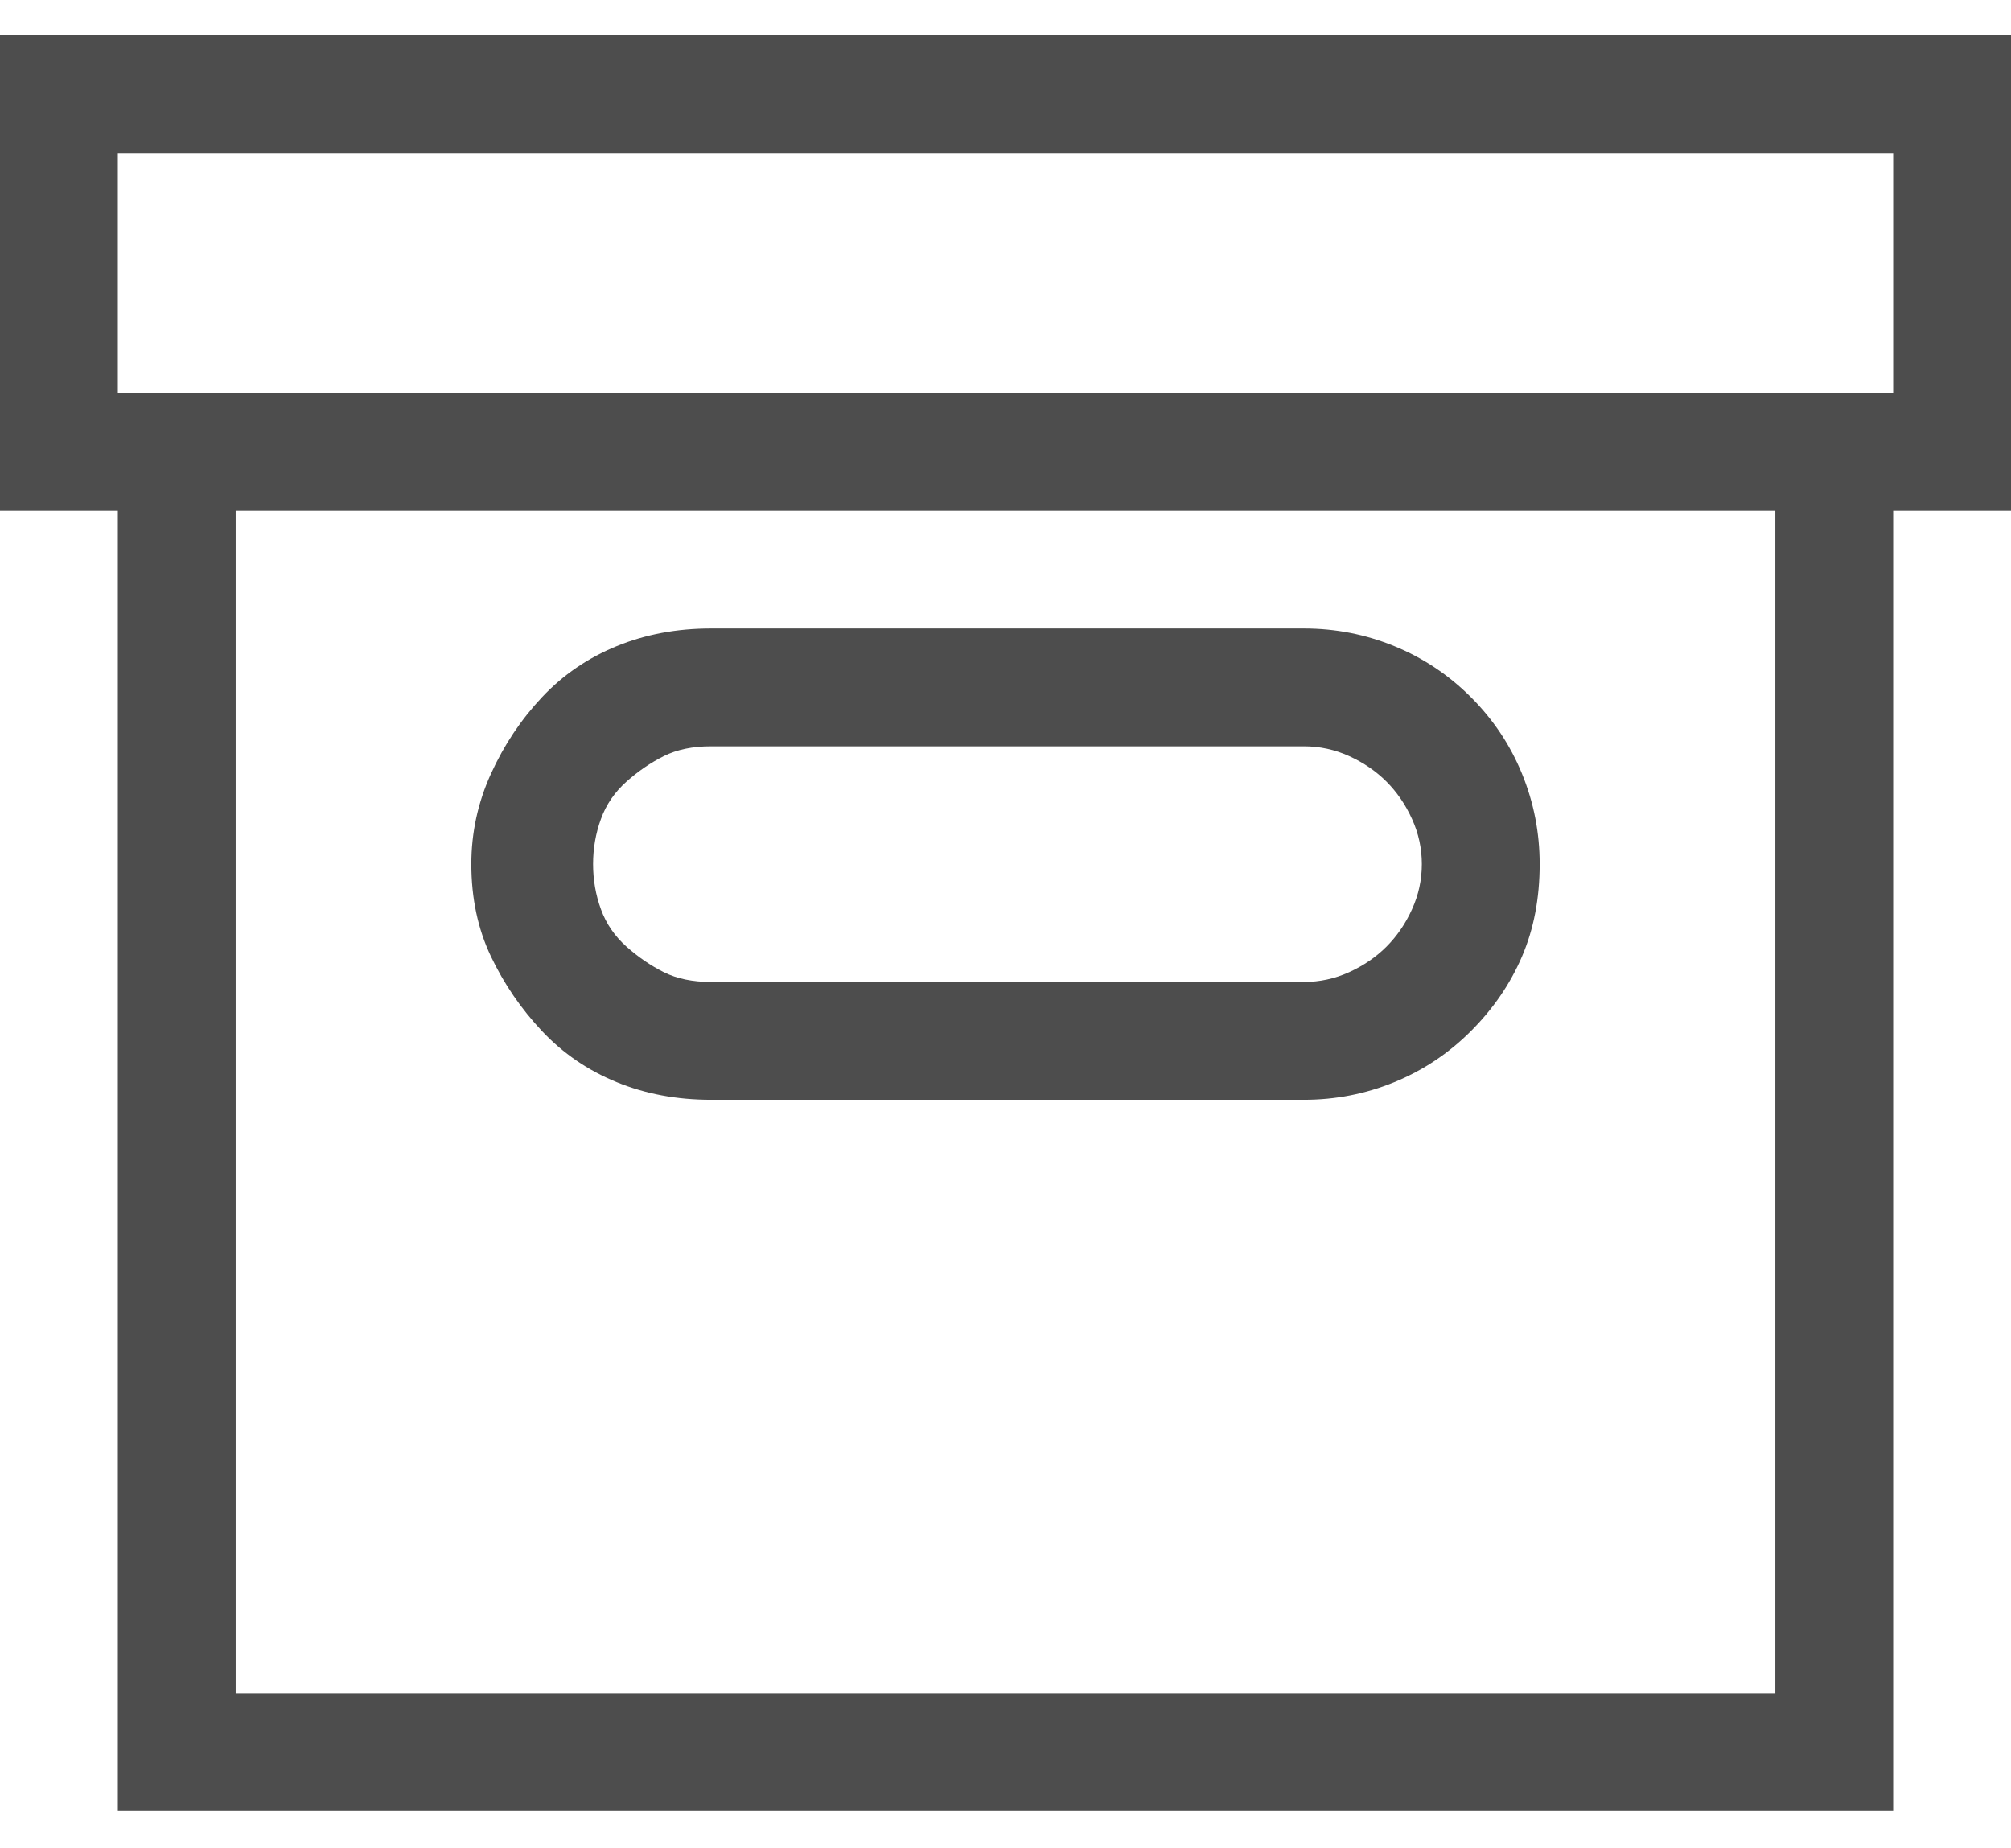 <?xml version="1.0" encoding="UTF-8" standalone="no"?>
<svg width="37px" height="34px" viewBox="0 0 37 34" version="1.1" xmlns="http://www.w3.org/2000/svg" xmlns:xlink="http://www.w3.org/1999/xlink">
    <!-- Generator: Sketch 40 (33762) - http://www.bohemiancoding.com/sketch -->
    <title>icon192 - themify copy</title>
    <desc>Created with Sketch.</desc>
    <defs></defs>
    <g id="Artwork" stroke="none" stroke-width="1" fill="none" fill-rule="evenodd">
        <g id="INTERACTIONS" transform="translate(-1252, -612)" fill="#4D4D4D">
            <path d="M1289,612.648 L1252,612.648 L1252,621.393 L1254.168,621.393 L1254.168,645.312 L1286.832,645.312 L1286.832,621.393 L1289,621.393 L1289,612.648 Z M1284.664,643.145 L1256.336,643.145 L1256.336,621.393 L1284.664,621.393 L1284.664,643.145 Z M1286.832,619.225 L1254.168,619.225 L1254.168,614.816 L1286.832,614.816 L1286.832,619.225 Z M1265.08,632.232 L1275.992,632.232 C1276.57,632.232 1277.124,632.124 1277.654,631.907 C1278.184,631.69 1278.654,631.377 1279.063,630.968 C1279.473,630.558 1279.786,630.101 1280.003,629.595 C1280.22,629.089 1280.328,628.523 1280.328,627.896 C1280.328,627.318 1280.22,626.764 1280.003,626.234 C1279.786,625.704 1279.473,625.235 1279.063,624.825 C1278.654,624.416 1278.184,624.103 1277.654,623.886 C1277.124,623.669 1276.57,623.561 1275.992,623.561 L1265.08,623.561 C1264.454,623.561 1263.876,623.669 1263.346,623.886 C1262.816,624.103 1262.358,624.416 1261.973,624.825 C1261.587,625.235 1261.274,625.704 1261.033,626.234 C1260.792,626.764 1260.672,627.318 1260.672,627.896 C1260.672,628.523 1260.792,629.089 1261.033,629.595 C1261.274,630.101 1261.587,630.558 1261.973,630.968 C1262.358,631.377 1262.816,631.69 1263.346,631.907 C1263.876,632.124 1264.454,632.232 1265.08,632.232 L1265.08,632.232 Z M1265.08,625.729 L1275.992,625.729 C1276.281,625.729 1276.558,625.789 1276.823,625.909 C1277.088,626.03 1277.317,626.186 1277.51,626.379 C1277.702,626.572 1277.859,626.8 1277.979,627.065 C1278.1,627.33 1278.16,627.607 1278.16,627.896 C1278.16,628.186 1278.1,628.463 1277.979,628.728 C1277.859,628.993 1277.702,629.221 1277.51,629.414 C1277.317,629.607 1277.088,629.763 1276.823,629.884 C1276.558,630.004 1276.281,630.064 1275.992,630.064 L1265.08,630.064 C1264.743,630.064 1264.454,630.004 1264.213,629.884 C1263.972,629.763 1263.743,629.607 1263.526,629.414 C1263.31,629.221 1263.153,628.993 1263.057,628.728 C1262.96,628.463 1262.912,628.186 1262.912,627.896 C1262.912,627.607 1262.96,627.33 1263.057,627.065 C1263.153,626.8 1263.31,626.572 1263.526,626.379 C1263.743,626.186 1263.972,626.03 1264.213,625.909 C1264.454,625.789 1264.743,625.729 1265.08,625.729 L1265.08,625.729 Z" id="icon192---themify-copy"></path>
        </g>
    </g>
</svg>